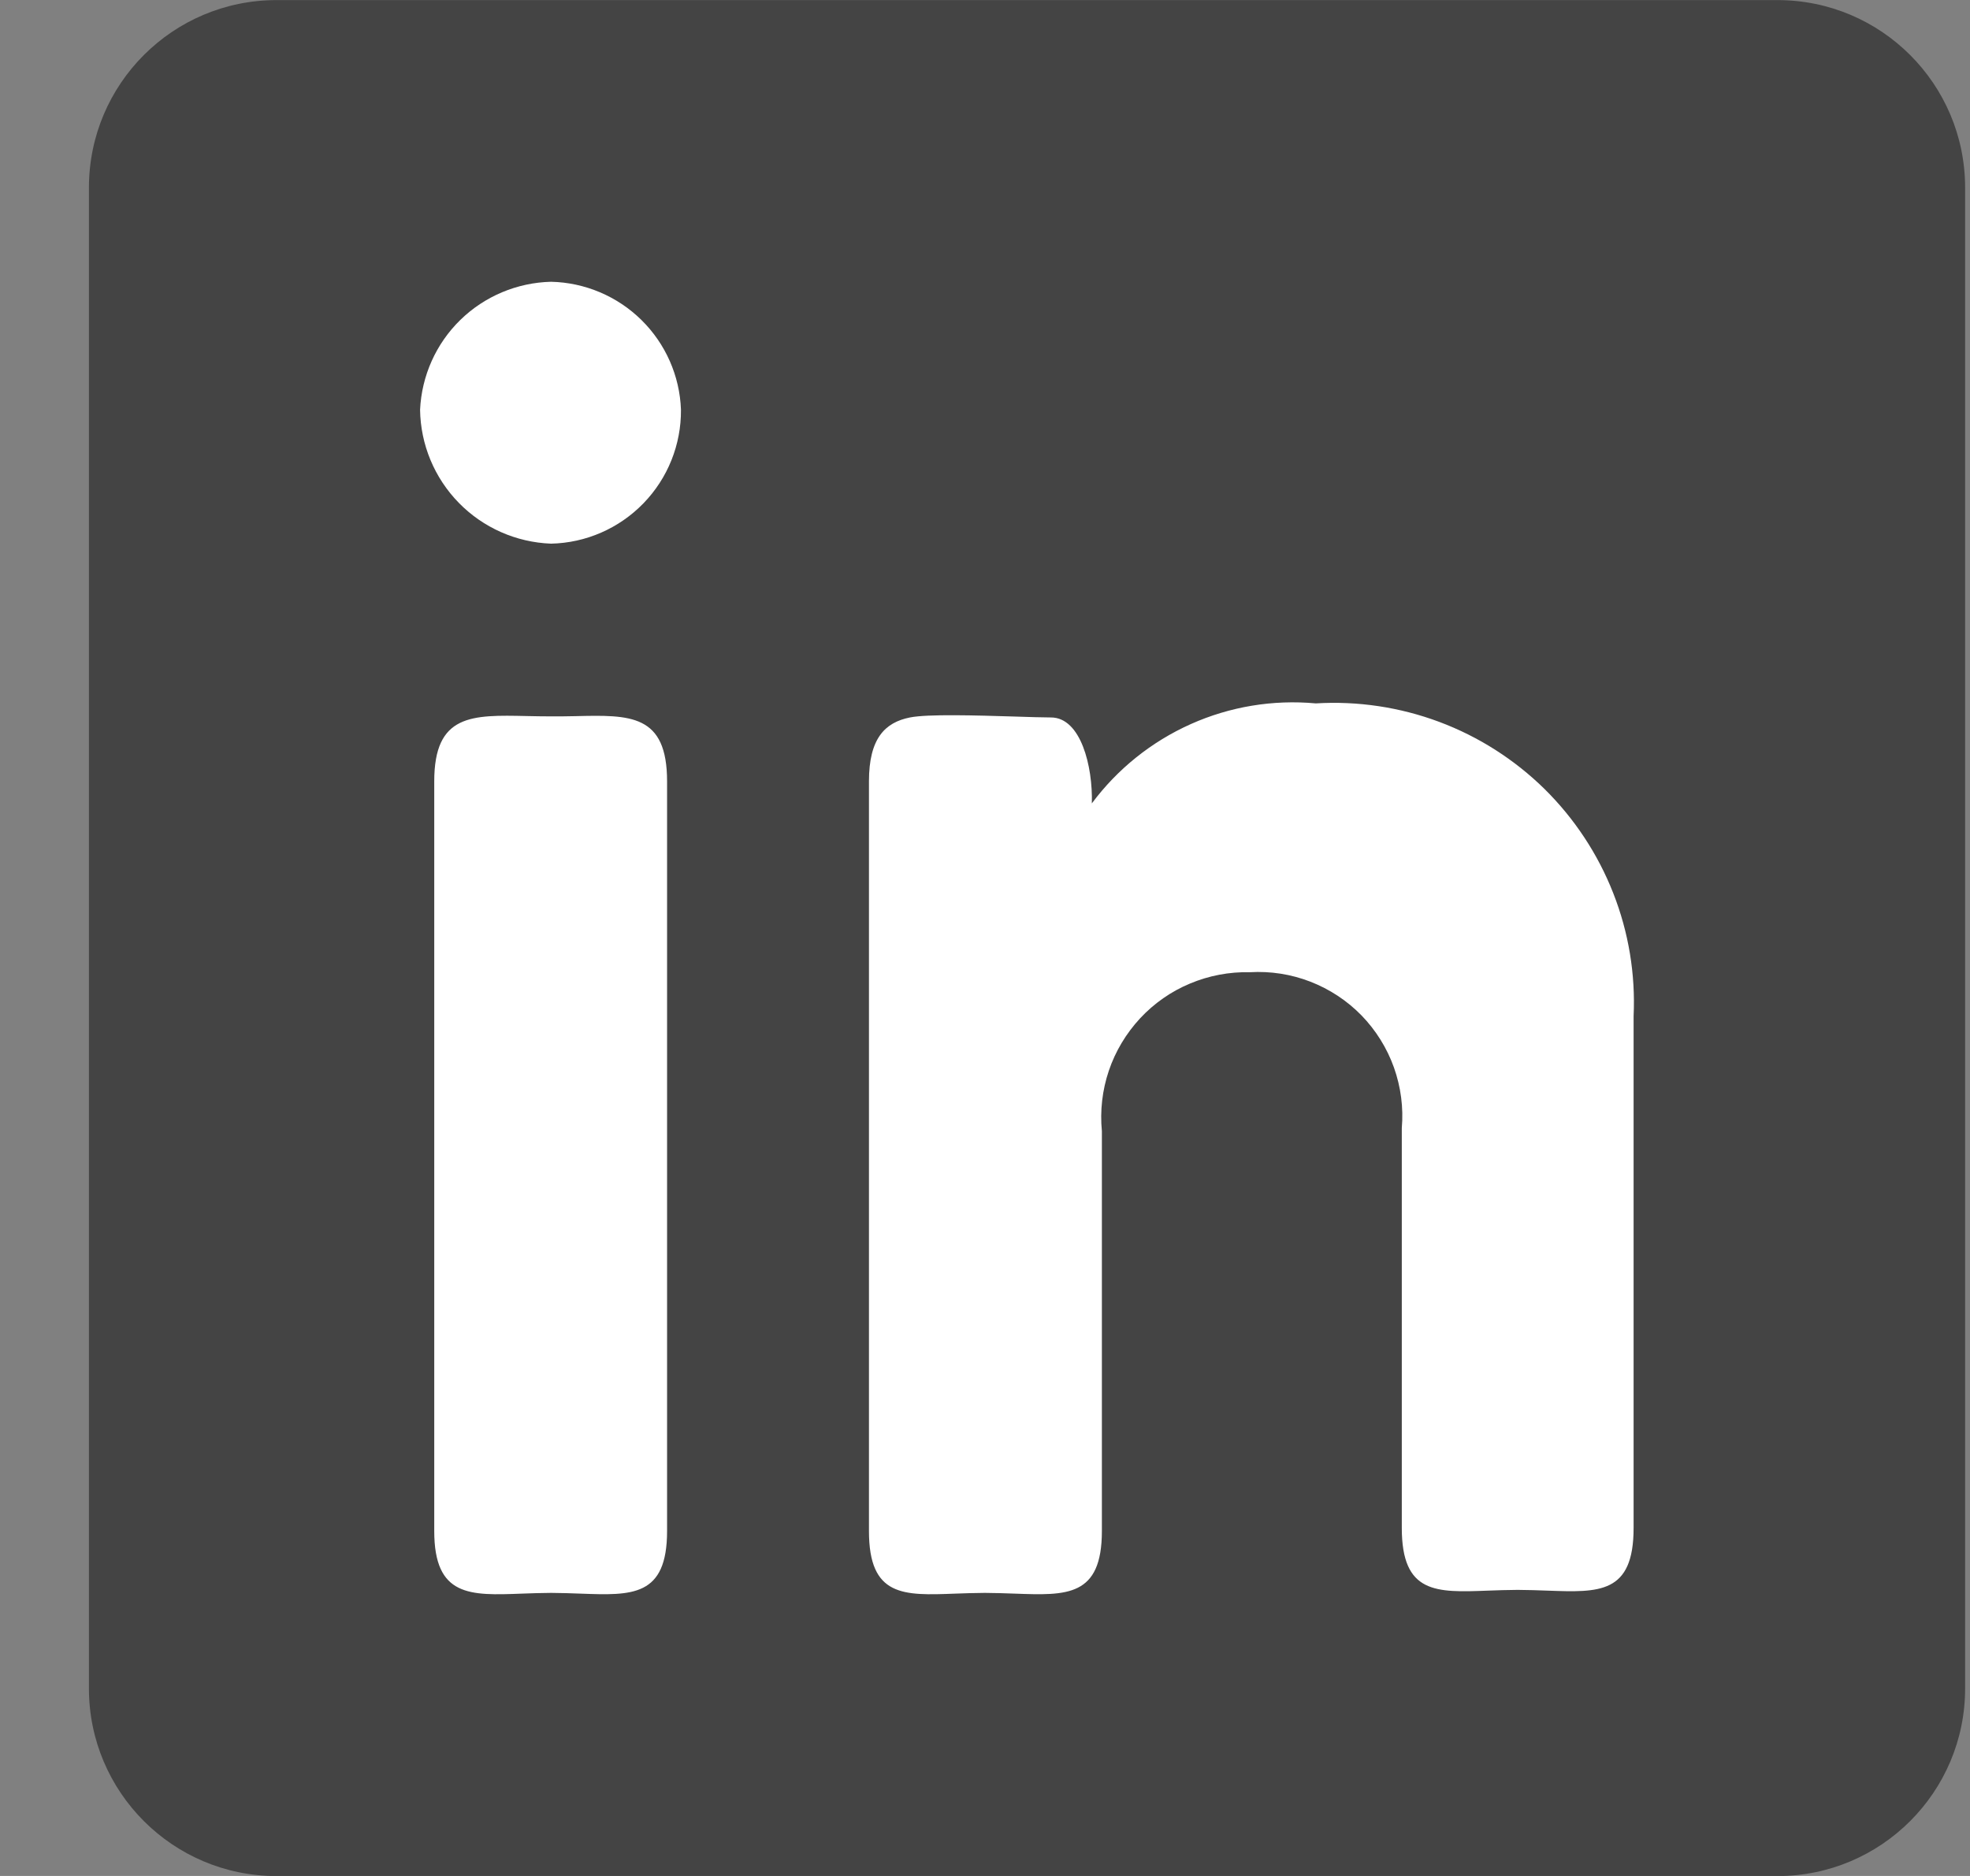 <svg  viewBox="0 0 21 20" fill="none" xmlns="http://www.w3.org/2000/svg">
<rect x="0" y="0" width="21" height="20" fill="#808080" stroke="none"/>
<path d="M0.948 2.001C0.948 0.896 1.843 0.001 2.948 0.001H18.948C20.052 0.001 20.948 0.896 20.948 2.001V18.001C20.948 19.105 20.052 20.001 18.948 20.001H2.948C1.843 20.001 0.948 19.105 0.948 18.001V2.001Z" fill="#444444"/>
<path fill-rule="evenodd" clip-rule="evenodd" d="M6.859 5.366C7.119 5.098 7.262 4.74 7.259 4.368C7.246 4.007 7.095 3.665 6.837 3.411C6.58 3.158 6.235 3.012 5.874 3.004C5.512 3.013 5.166 3.158 4.907 3.411C4.648 3.664 4.495 4.006 4.478 4.368C4.483 4.74 4.631 5.095 4.891 5.361C5.151 5.627 5.503 5.782 5.874 5.796C6.246 5.788 6.6 5.633 6.859 5.366ZM5.616 7.634C5.029 7.621 4.629 7.612 4.629 8.33V16.322C4.629 17.025 5.011 17.011 5.561 16.99C5.661 16.986 5.766 16.983 5.875 16.982C5.985 16.983 6.09 16.986 6.189 16.99C6.737 17.01 7.111 17.025 7.111 16.322V8.331C7.111 7.613 6.719 7.621 6.135 7.635C5.962 7.639 5.789 7.638 5.616 7.634ZM9.7 7.649C9.434 7.702 9.263 7.872 9.263 8.33V16.322C9.263 17.025 9.63 17.011 10.181 16.99C10.281 16.986 10.387 16.983 10.499 16.982C10.611 16.983 10.717 16.986 10.818 16.99C11.372 17.01 11.746 17.025 11.746 16.322V12.06C11.725 11.842 11.75 11.623 11.82 11.415C11.89 11.208 12.004 11.018 12.153 10.857C12.302 10.697 12.483 10.57 12.685 10.486C12.887 10.401 13.104 10.36 13.323 10.365C13.543 10.352 13.763 10.386 13.969 10.466C14.174 10.546 14.36 10.668 14.514 10.826C14.667 10.984 14.785 11.173 14.859 11.38C14.933 11.588 14.962 11.809 14.943 12.028V16.289C14.943 16.993 15.309 16.979 15.86 16.958C15.96 16.954 16.066 16.951 16.178 16.95C16.29 16.951 16.396 16.954 16.497 16.958C17.048 16.978 17.414 16.993 17.414 16.29V10.834C17.435 10.386 17.361 9.939 17.197 9.522C17.033 9.104 16.783 8.726 16.464 8.411C16.144 8.097 15.762 7.853 15.342 7.696C14.922 7.539 14.474 7.472 14.026 7.499C13.57 7.457 13.111 7.533 12.693 7.72C12.275 7.907 11.912 8.198 11.639 8.565C11.65 8.171 11.522 7.649 11.203 7.649C11.111 7.649 10.97 7.644 10.81 7.639C10.41 7.627 9.89 7.611 9.7 7.649Z" fill="white"/>
</svg>

